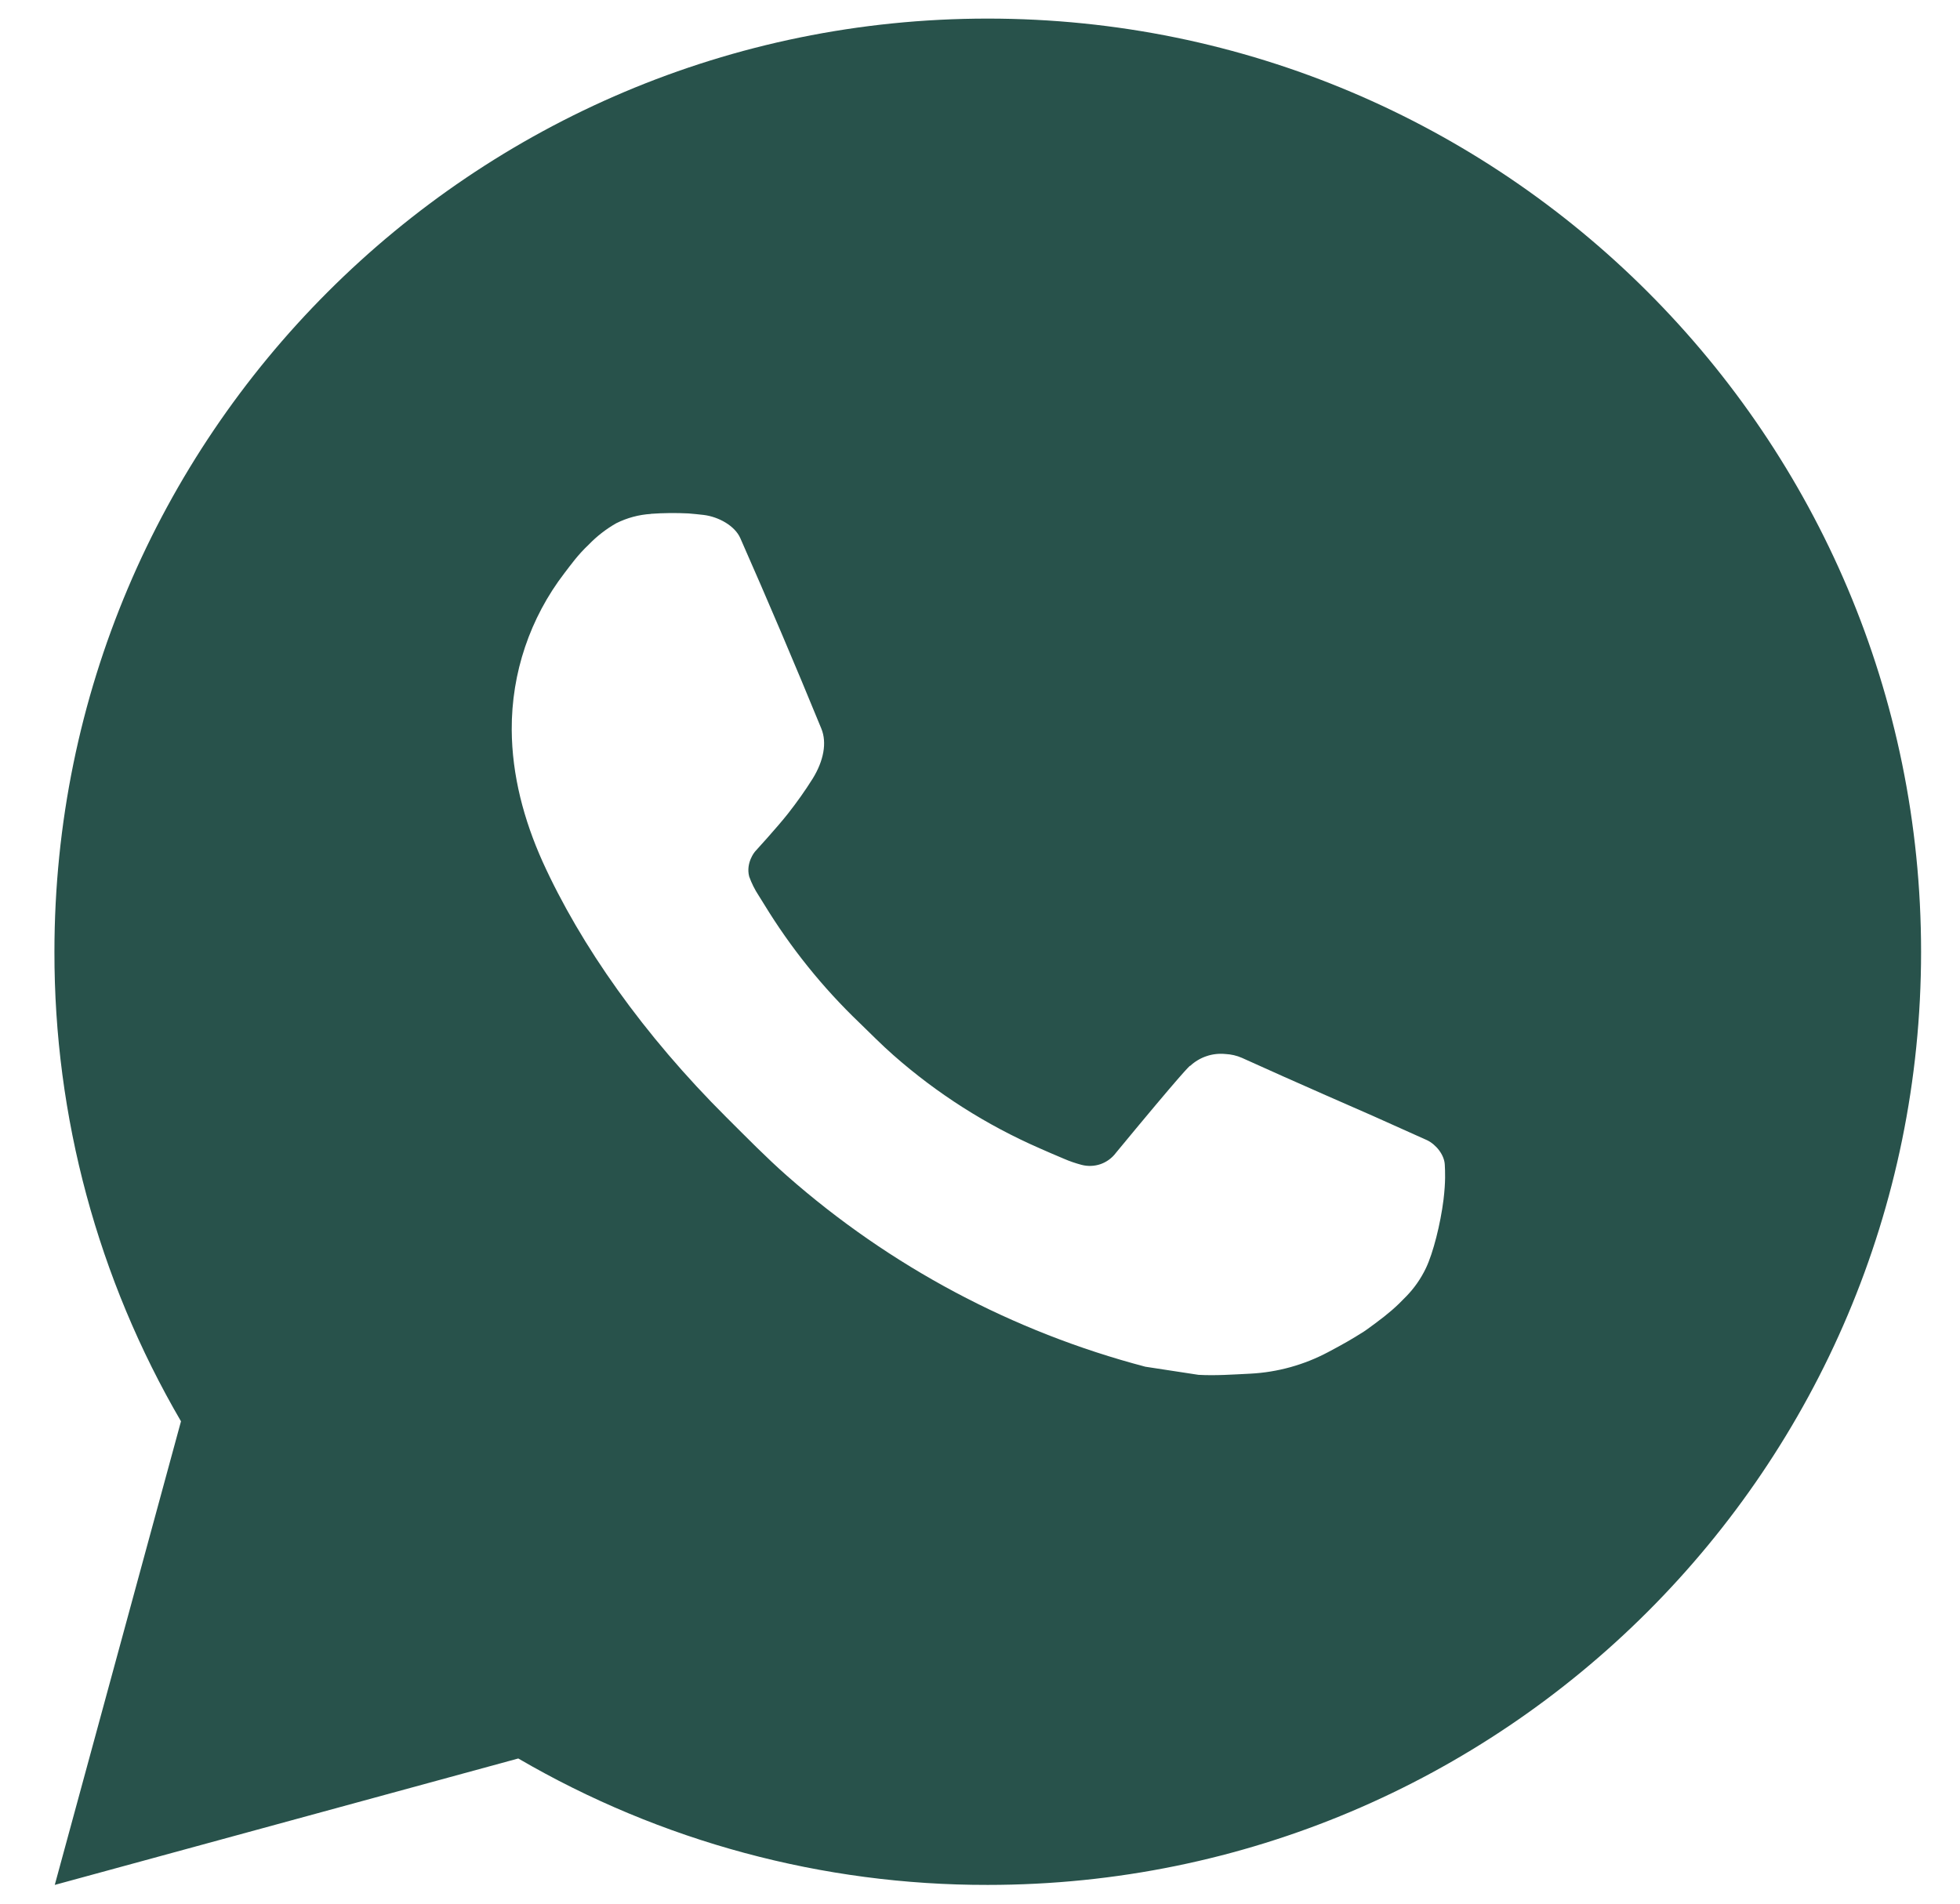 <svg width="35" height="34" viewBox="0 0 35 34" fill="none" xmlns="http://www.w3.org/2000/svg">
<path d="M0.978 33.665L3.232 25.385C1.747 22.84 0.967 19.945 0.972 16.999C0.972 7.794 8.433 0.332 17.638 0.332C26.843 0.332 34.305 7.794 34.305 16.999C34.305 26.204 26.843 33.665 17.638 33.665C14.693 33.67 11.8 32.891 9.255 31.407L0.978 33.665ZM11.623 9.179C11.408 9.192 11.198 9.249 11.005 9.345C10.824 9.448 10.659 9.576 10.515 9.725C10.315 9.914 10.202 10.077 10.08 10.235C9.464 11.037 9.133 12.021 9.138 13.032C9.142 13.849 9.355 14.644 9.688 15.387C10.37 16.89 11.492 18.482 12.973 19.957C13.33 20.312 13.678 20.669 14.053 21C15.892 22.619 18.084 23.787 20.453 24.41L21.402 24.555C21.71 24.572 22.018 24.549 22.328 24.534C22.814 24.509 23.288 24.377 23.717 24.149C23.993 24.002 24.123 23.929 24.355 23.782C24.355 23.782 24.427 23.735 24.563 23.632C24.788 23.465 24.927 23.347 25.113 23.152C25.252 23.009 25.372 22.84 25.463 22.649C25.593 22.377 25.723 21.859 25.777 21.427C25.817 21.097 25.805 20.917 25.8 20.805C25.793 20.627 25.645 20.442 25.483 20.364L24.513 19.929C24.513 19.929 23.063 19.297 22.178 18.894C22.085 18.853 21.985 18.83 21.883 18.825C21.769 18.814 21.654 18.826 21.546 18.863C21.437 18.899 21.337 18.959 21.253 19.037V19.034C21.245 19.034 21.133 19.129 19.928 20.589C19.859 20.682 19.764 20.752 19.655 20.791C19.546 20.829 19.427 20.834 19.315 20.805C19.206 20.776 19.1 20.74 18.997 20.695C18.79 20.609 18.718 20.575 18.577 20.514L18.568 20.51C17.615 20.094 16.732 19.532 15.952 18.844C15.742 18.66 15.547 18.46 15.347 18.267C14.691 17.639 14.12 16.929 13.647 16.154L13.548 15.995C13.478 15.889 13.421 15.774 13.378 15.654C13.315 15.409 13.48 15.212 13.48 15.212C13.48 15.212 13.885 14.769 14.073 14.529C14.23 14.329 14.377 14.122 14.512 13.907C14.708 13.59 14.77 13.265 14.667 13.014C14.2 11.874 13.717 10.739 13.22 9.612C13.122 9.389 12.83 9.229 12.565 9.197C12.475 9.187 12.385 9.177 12.295 9.17C12.071 9.159 11.847 9.161 11.623 9.177V9.179Z" fill="#28524B"/>
</svg>
